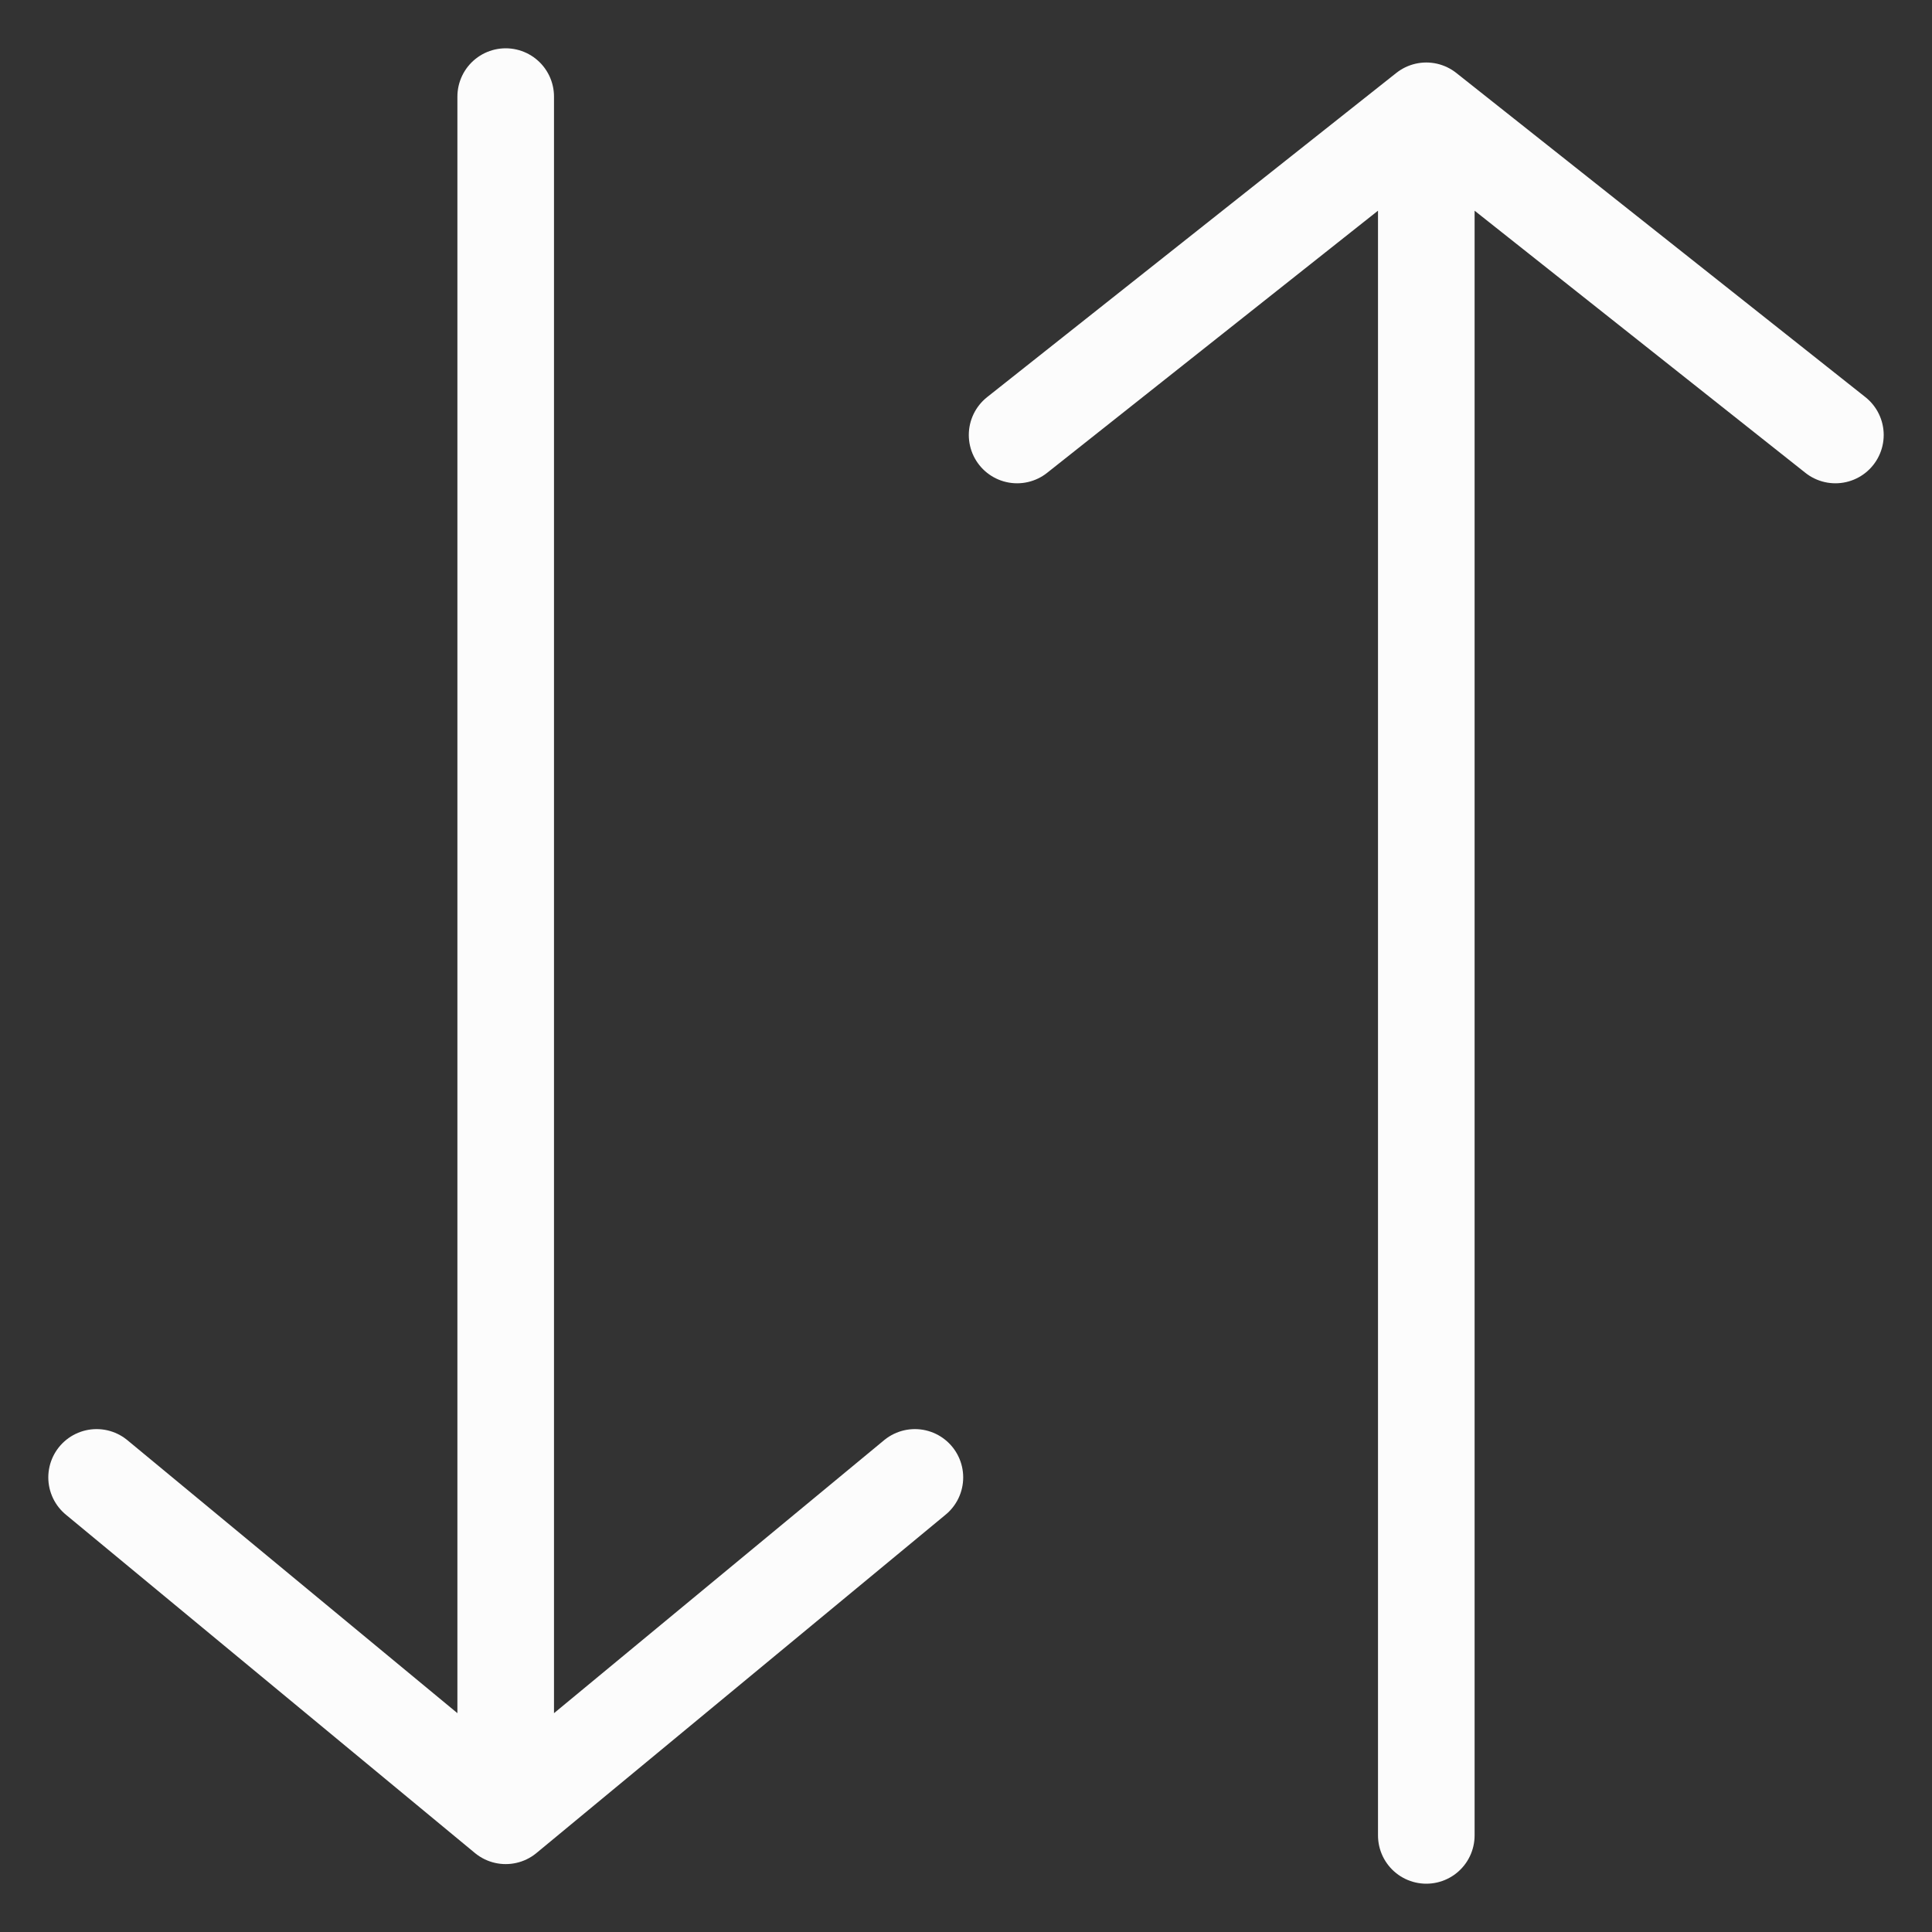 <svg width="20" height="20" viewBox="0 0 20 20" fill="none" xmlns="http://www.w3.org/2000/svg">
<rect x="0" y="0" width="20" height="20" fill="#333333" stroke="none"/>
<path d="M5.235 1V18.797M5.235 18.797L1 15.294M5.235 18.797L9.471 15.294" stroke="#FCFCFC" stroke-linecap="round"/>
<path d="M14.765 19L14.765 1.147M14.765 1.147L19 4.503M14.765 1.147L10.529 4.503" stroke="#FCFCFC" stroke-linecap="round"/>
</svg>
